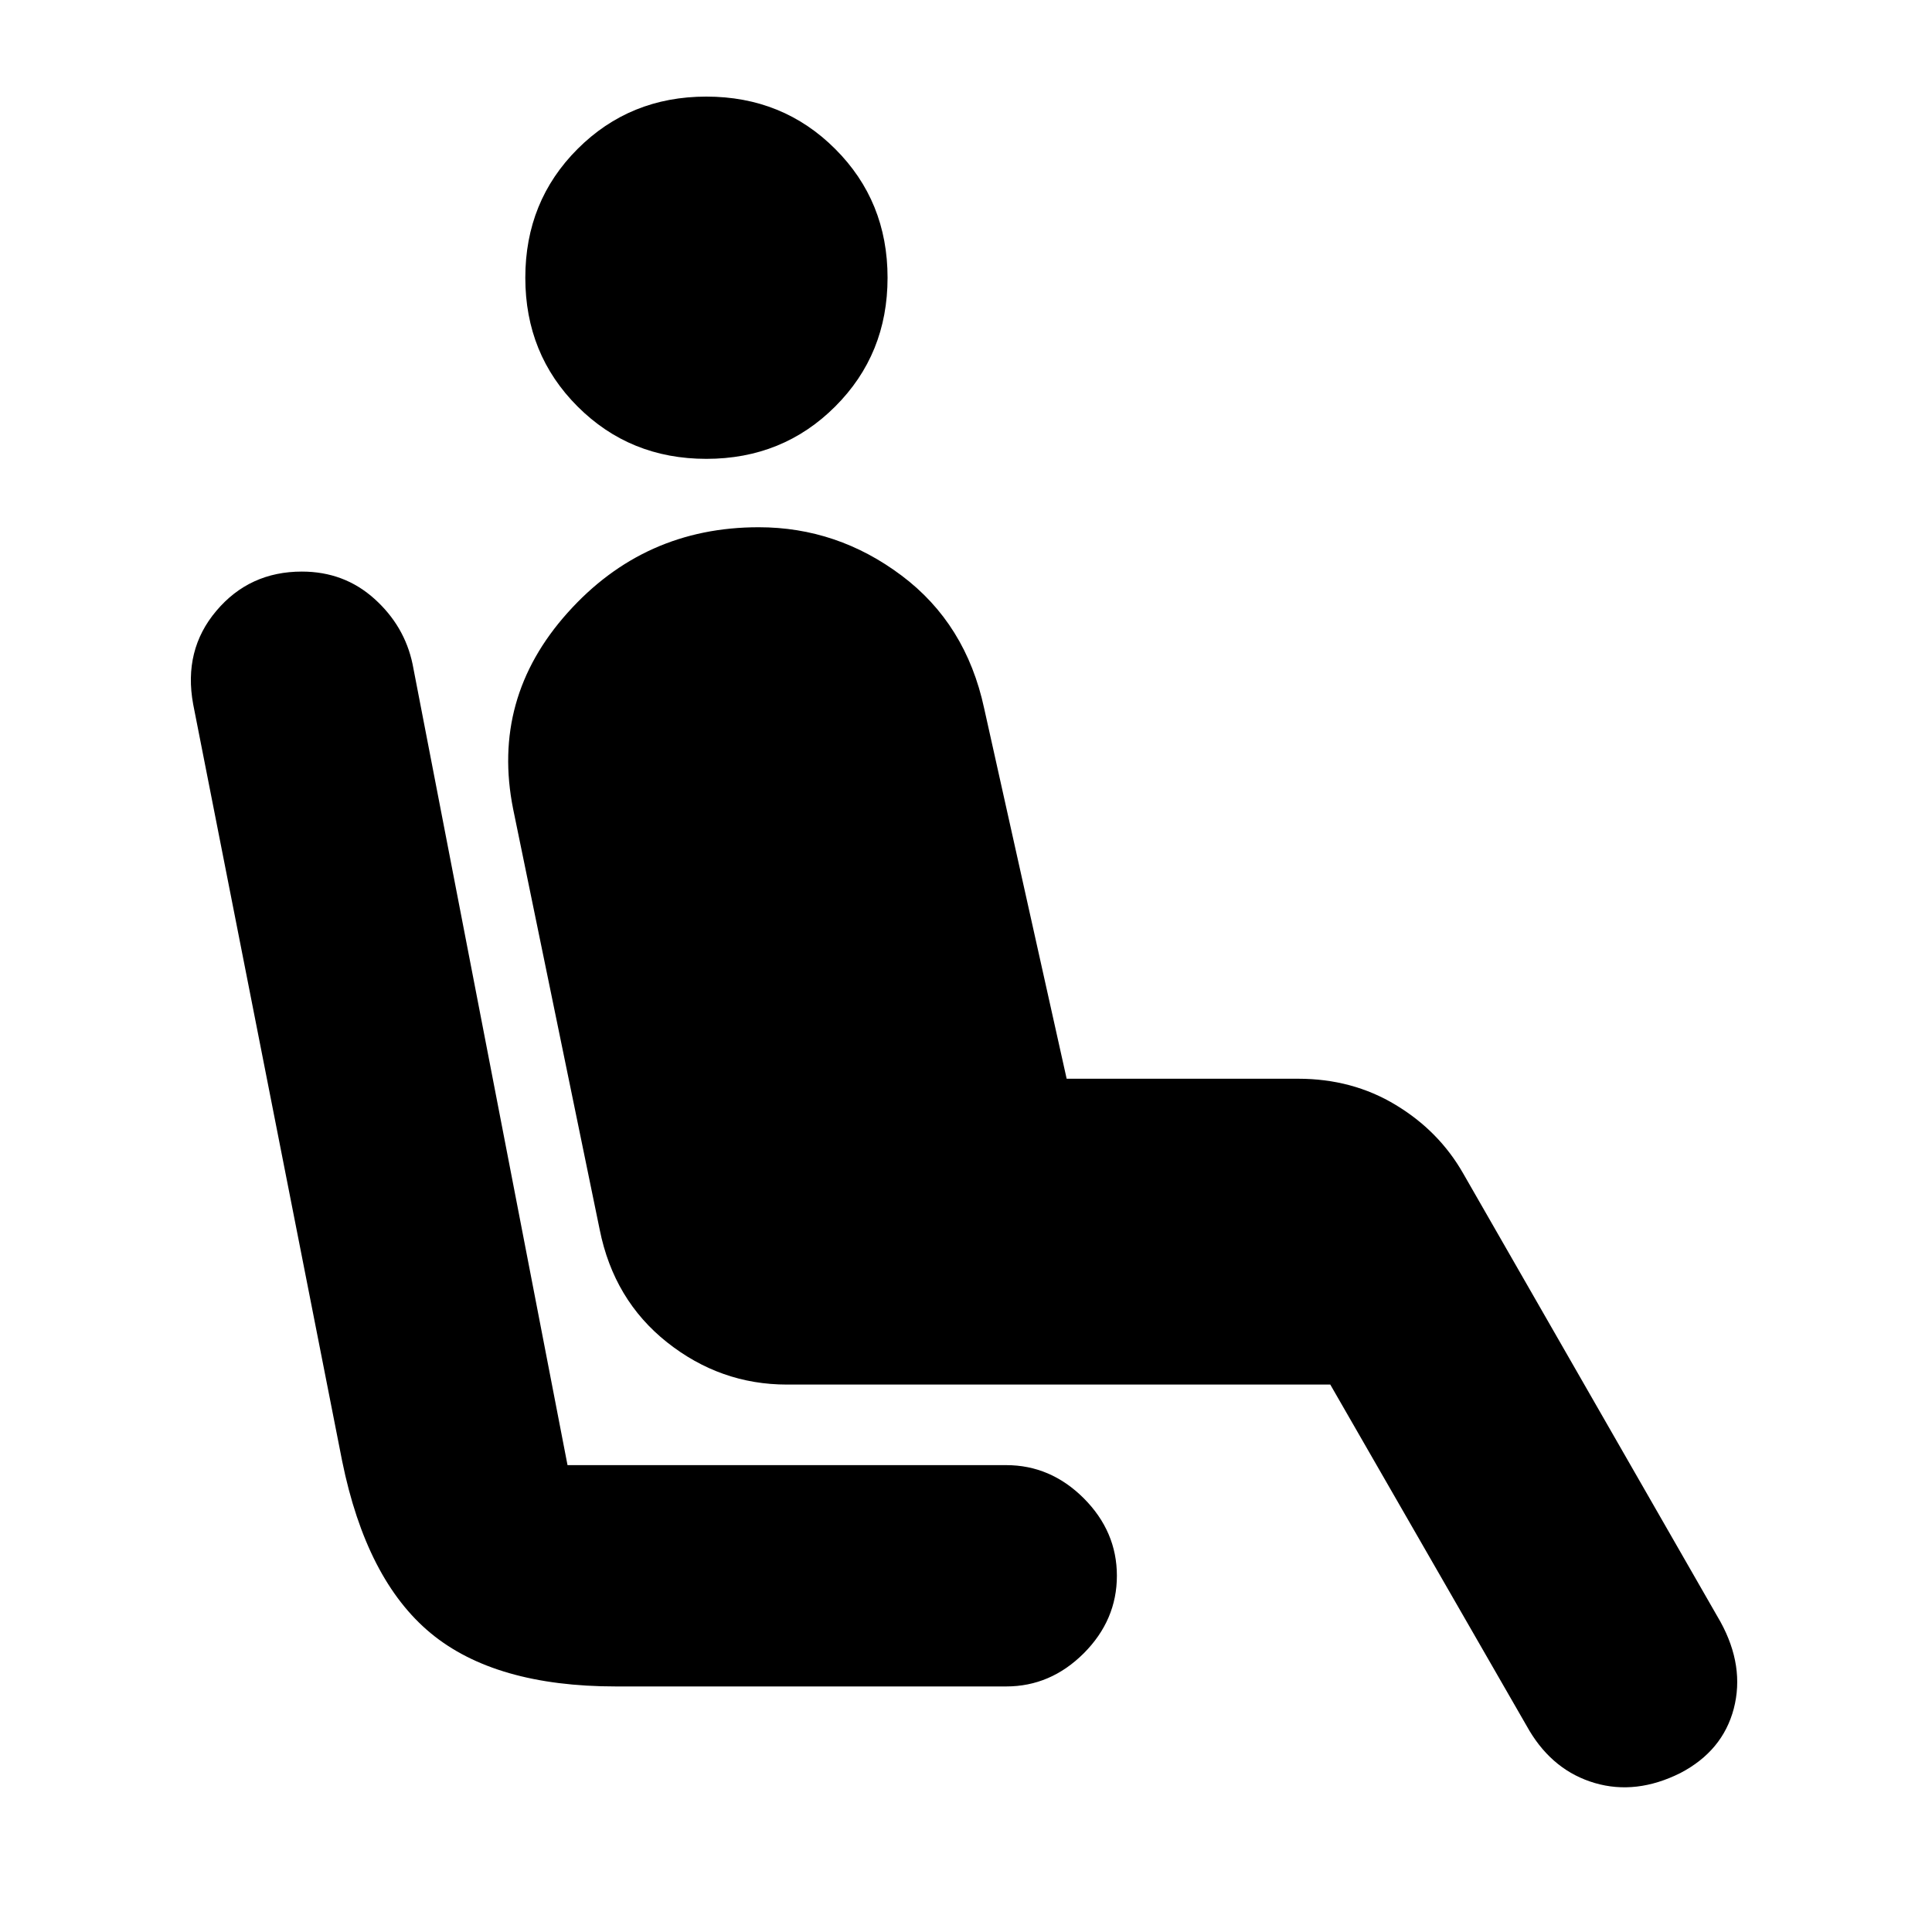 <svg xmlns="http://www.w3.org/2000/svg" height="20" width="20"><path d="M7.312 4.75Q6.521 4.75 5.979 4.208Q5.438 3.667 5.438 2.875Q5.438 2.083 5.979 1.542Q6.521 1 7.312 1Q8.104 1 8.646 1.542Q9.188 2.083 9.188 2.875Q9.188 3.667 8.646 4.208Q8.104 4.75 7.312 4.75ZM6.375 17.458Q5.125 17.458 4.458 16.906Q3.792 16.354 3.542 15.125L2 7.292Q1.896 6.729 2.24 6.323Q2.583 5.917 3.125 5.917Q3.562 5.917 3.875 6.198Q4.188 6.479 4.271 6.875L5.875 15.167Q5.875 15.167 5.875 15.167Q5.875 15.167 5.875 15.167H10.417Q10.875 15.167 11.219 15.51Q11.562 15.854 11.562 16.312Q11.562 16.771 11.219 17.115Q10.875 17.458 10.417 17.458ZM17.396 18.354Q16.938 18.583 16.51 18.458Q16.083 18.333 15.833 17.917L13.771 14.333H8.146Q7.458 14.333 6.906 13.896Q6.354 13.458 6.208 12.729L5.312 8.375Q5.083 7.229 5.875 6.344Q6.667 5.458 7.854 5.458Q8.667 5.458 9.333 5.958Q10 6.458 10.188 7.333L11.042 11.167H13.438Q14 11.167 14.448 11.438Q14.896 11.708 15.146 12.146L17.812 16.792Q18.062 17.25 17.948 17.688Q17.833 18.125 17.396 18.354Z"/></svg>